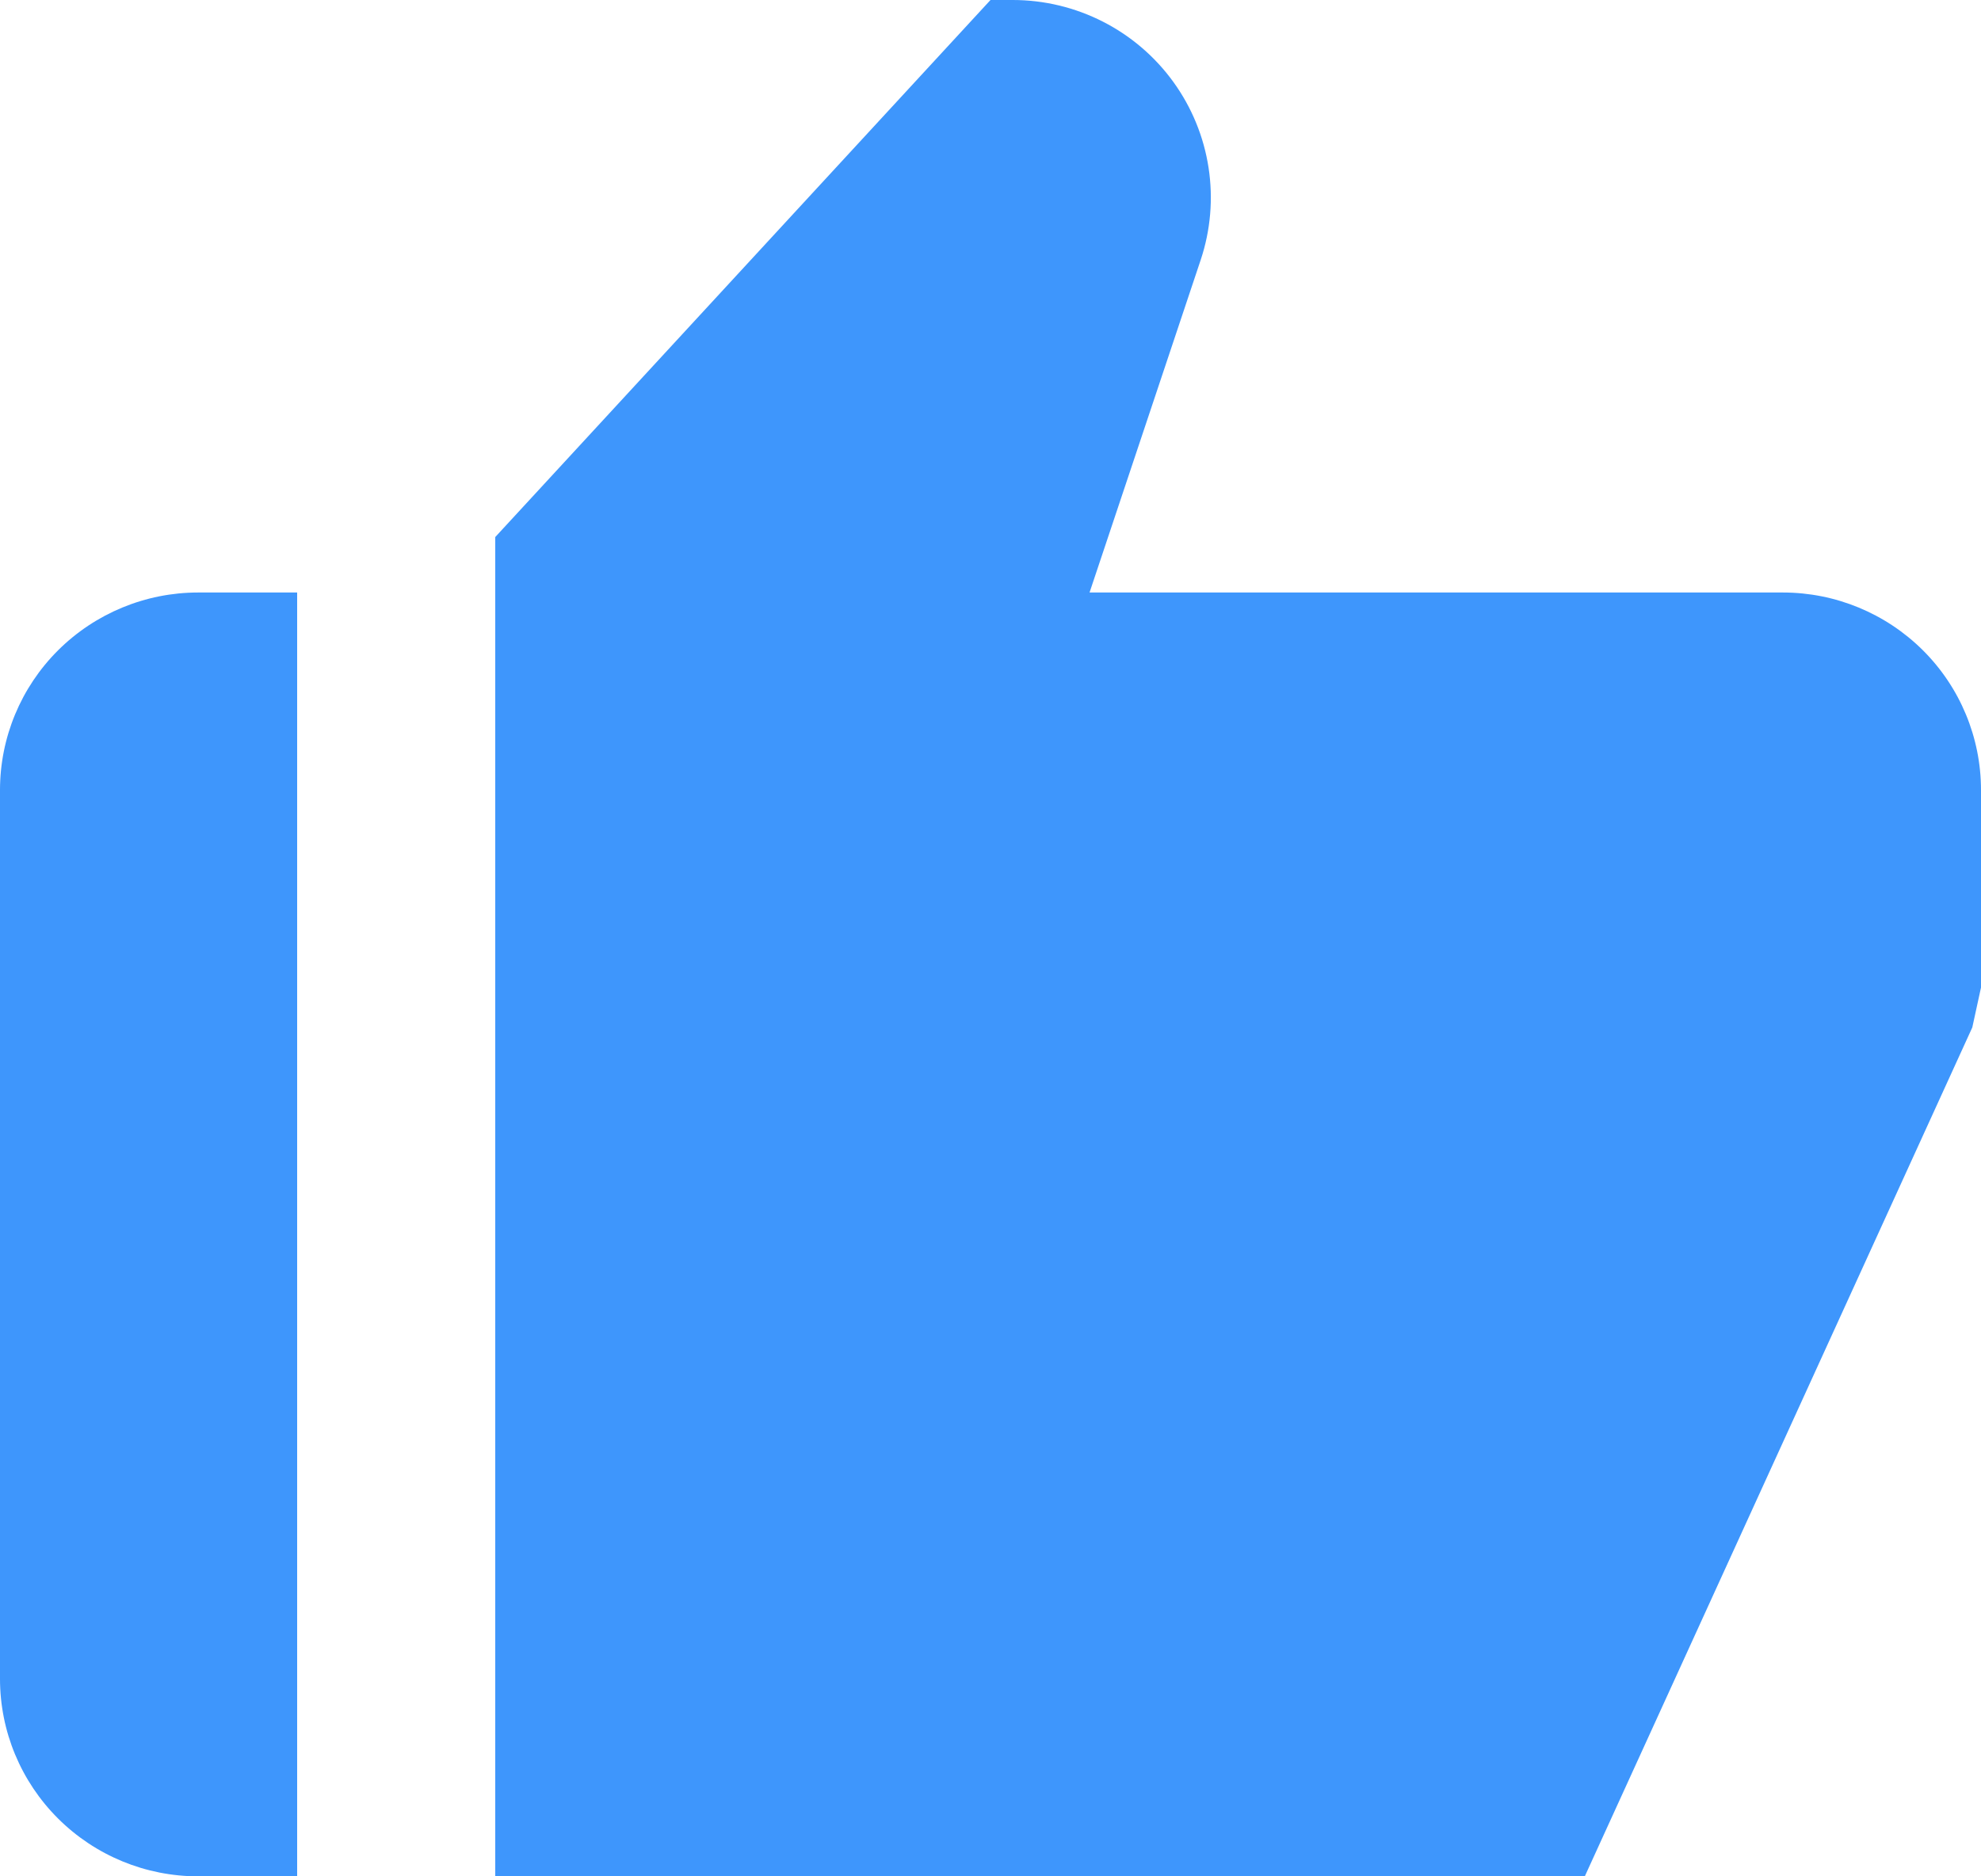 <svg width="38" height="36" viewBox="0 0 38 36" fill="none" xmlns="http://www.w3.org/2000/svg">
<path d="M3.8 36H5.7V11.368H3.8C2.792 11.368 1.826 11.768 1.113 12.478C0.4 13.189 0 14.153 0 15.158V32.211C0 33.216 0.4 34.179 1.113 34.89C1.826 35.601 2.792 36 3.8 36ZM34.2 11.368H20.9L23.032 4.987C23.222 4.417 23.274 3.811 23.183 3.218C23.092 2.624 22.861 2.061 22.509 1.574C22.157 1.087 21.694 0.69 21.159 0.417C20.623 0.143 20.029 0 19.427 0H19L9.5 10.304V36H30.4L37.833 19.713L38 18.947V15.158C38 14.153 37.6 13.189 36.887 12.478C36.174 11.768 35.208 11.368 34.2 11.368Z" fill="#3E96FC"/>
</svg>
